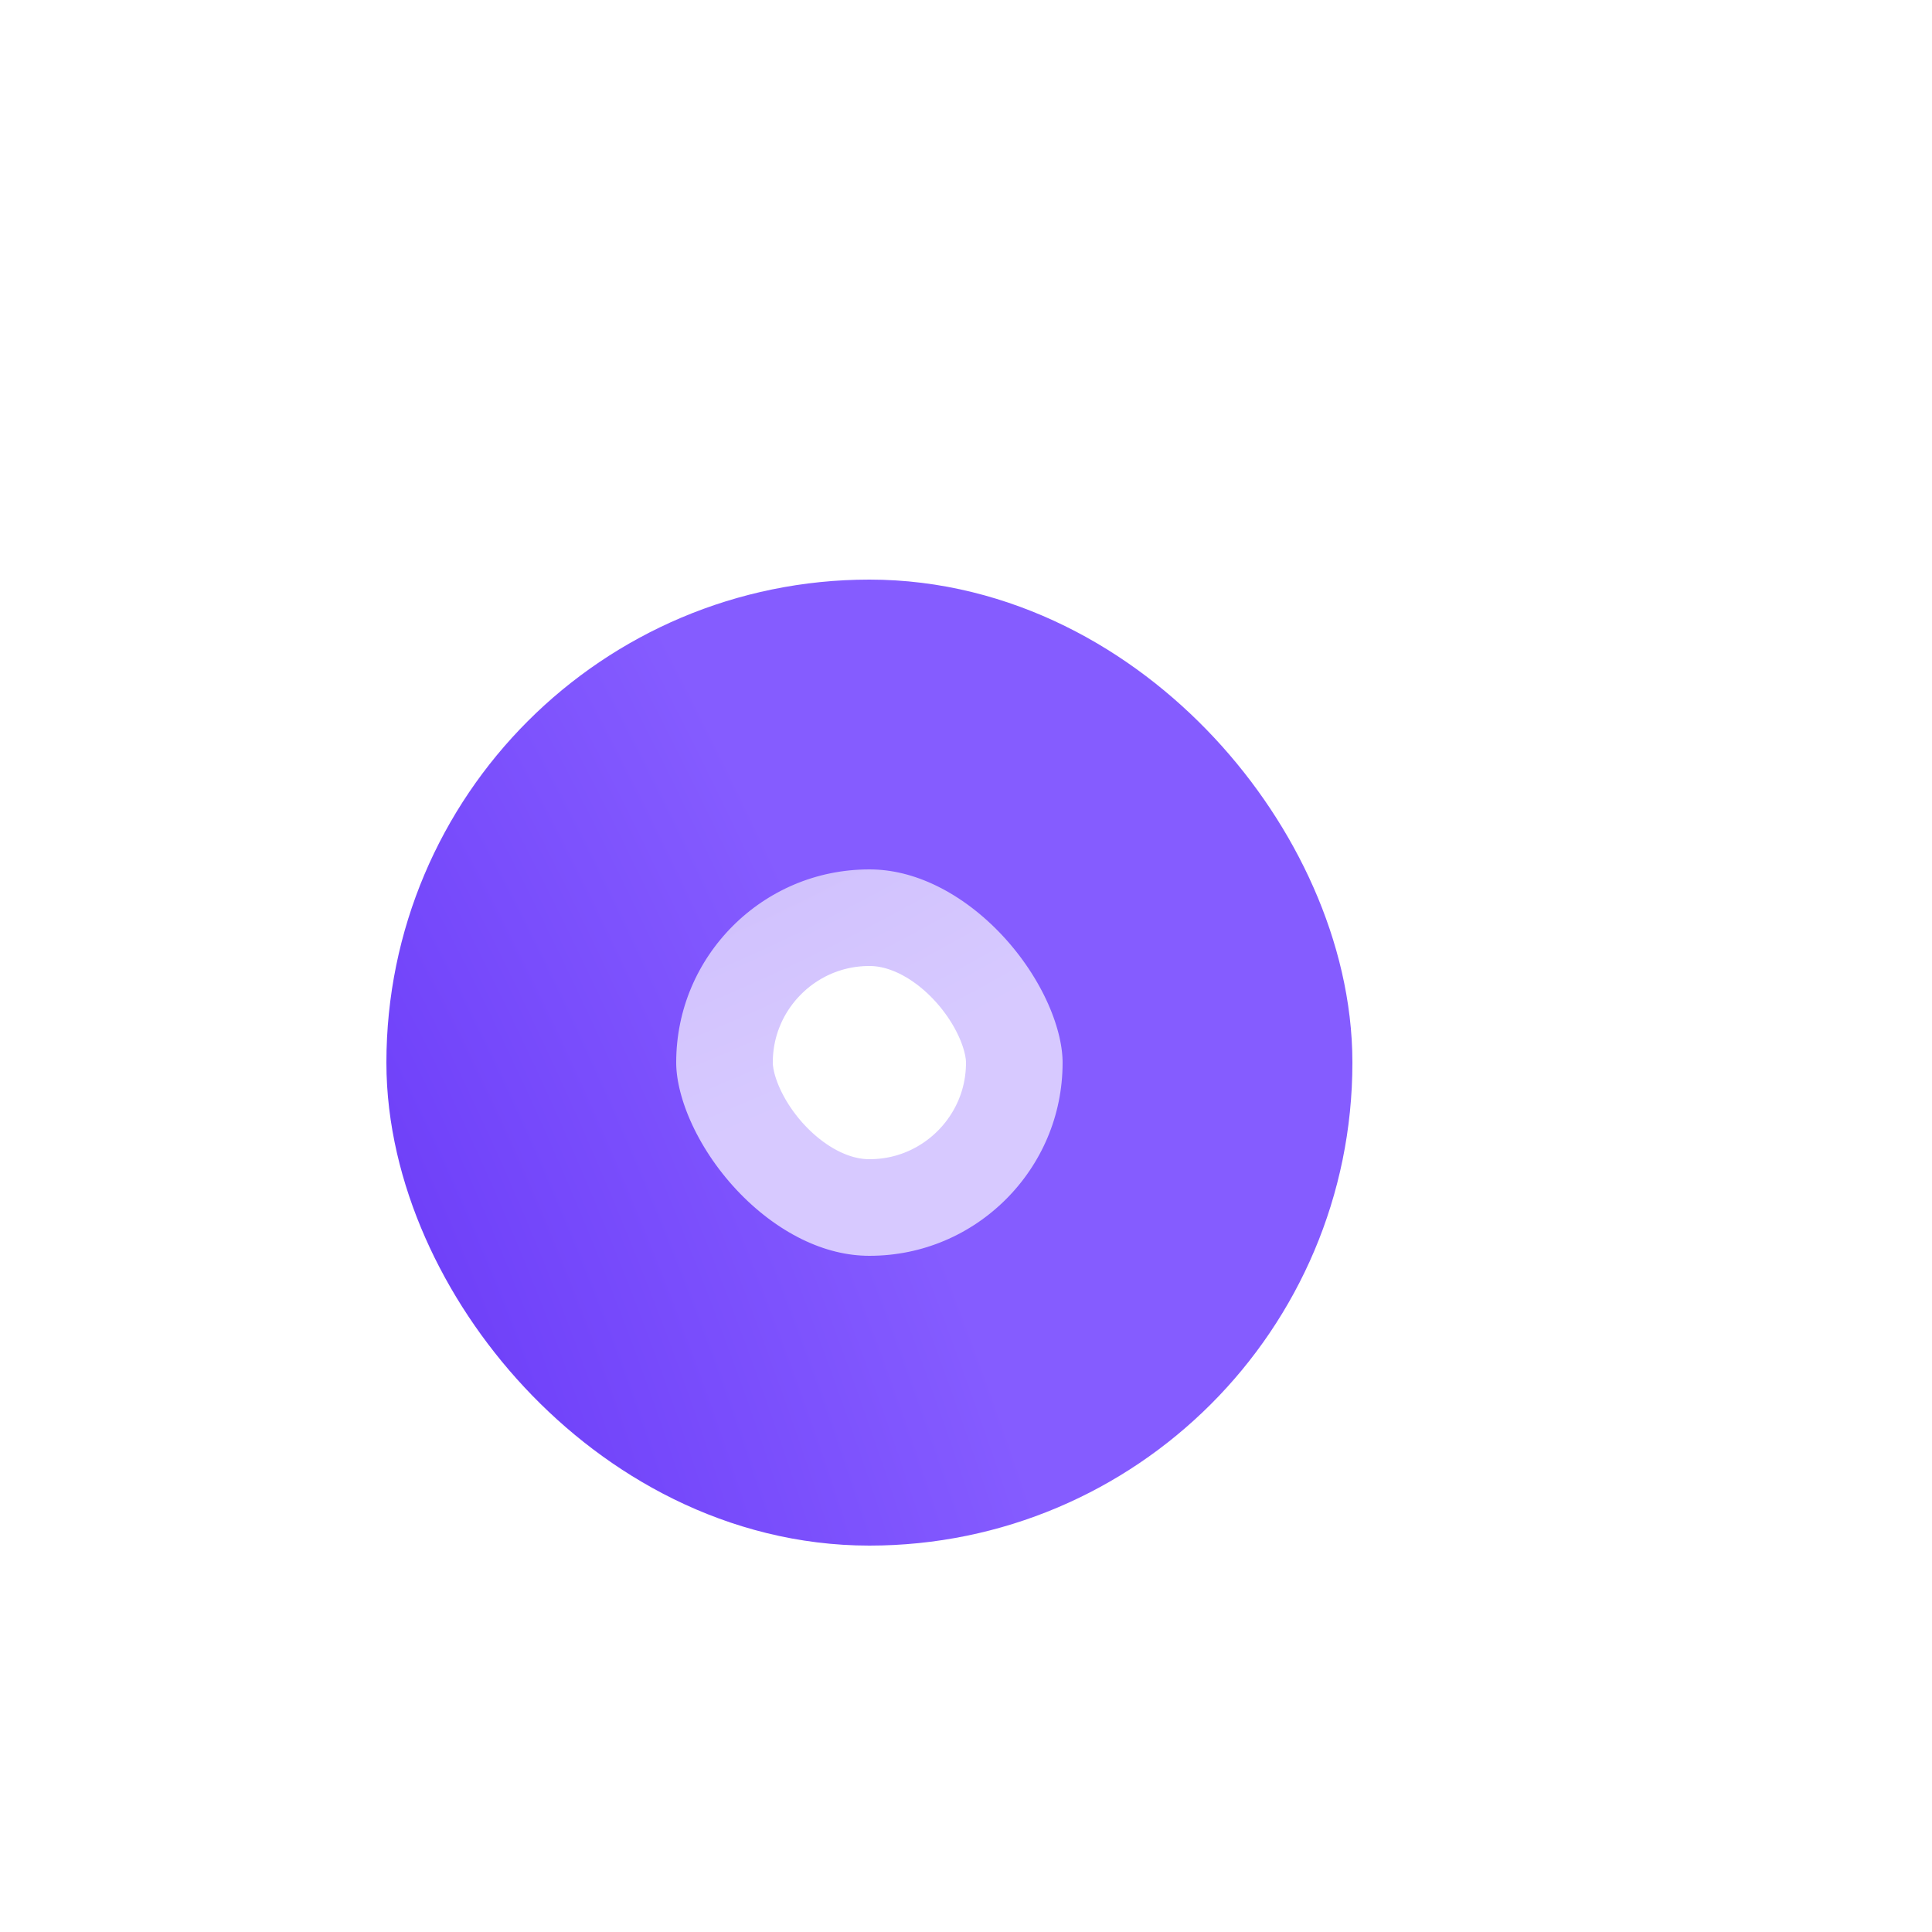 <svg width="20" height="20" viewBox="0 0 20 20" fill="none" xmlns="http://www.w3.org/2000/svg">
<g opacity="0.33" filter="url(#filter0_if)">
<rect x="7.5" y="7.5" width="5" height="5" rx="2.5" stroke="url(#paint0_radial)" stroke-width="3" stroke-linecap="round" stroke-linejoin="round"/>
</g>
<g filter="url(#filter1_i)">
<rect x="6.5" y="6.5" width="7" height="7" rx="3.5" stroke="url(#paint1_radial)" stroke-width="3" stroke-linecap="round" stroke-linejoin="round"/>
</g>
<defs>
<filter id="filter0_if" x="0" y="0" width="20" height="20" filterUnits="userSpaceOnUse" color-interpolation-filters="sRGB">
<feFlood flood-opacity="0" result="BackgroundImageFix"/>
<feBlend mode="normal" in="SourceGraphic" in2="BackgroundImageFix" result="shape"/>
<feColorMatrix in="SourceAlpha" type="matrix" values="0 0 0 0 0 0 0 0 0 0 0 0 0 0 0 0 0 0 127 0" result="hardAlpha"/>
<feOffset dx="-1" dy="1"/>
<feGaussianBlur stdDeviation="0.5"/>
<feComposite in2="hardAlpha" operator="arithmetic" k2="-1" k3="1"/>
<feColorMatrix type="matrix" values="0 0 0 0 0.545 0 0 0 0 0.392 0 0 0 0 1 0 0 0 1 0"/>
<feBlend mode="normal" in2="shape" result="effect1_innerShadow"/>
<feGaussianBlur stdDeviation="3" result="effect2_foregroundBlur"/>
</filter>
<filter id="filter1_i" x="4" y="5" width="11" height="11" filterUnits="userSpaceOnUse" color-interpolation-filters="sRGB">
<feFlood flood-opacity="0" result="BackgroundImageFix"/>
<feBlend mode="normal" in="SourceGraphic" in2="BackgroundImageFix" result="shape"/>
<feColorMatrix in="SourceAlpha" type="matrix" values="0 0 0 0 0 0 0 0 0 0 0 0 0 0 0 0 0 0 127 0" result="hardAlpha"/>
<feOffset dx="-1" dy="1"/>
<feGaussianBlur stdDeviation="0.5"/>
<feComposite in2="hardAlpha" operator="arithmetic" k2="-1" k3="1"/>
<feColorMatrix type="matrix" values="0 0 0 0 0.617 0 0 0 0 0.487 0 0 0 0 1 0 0 0 1 0"/>
<feBlend mode="normal" in2="shape" result="effect1_innerShadow"/>
</filter>
<radialGradient id="paint0_radial" cx="0" cy="0" r="1" gradientUnits="userSpaceOnUse" gradientTransform="translate(8.226 6.365) rotate(63.988) scale(4.111 11.522)">
<stop stop-color="#612FF5"/>
<stop offset="1" stop-color="#855CFF"/>
</radialGradient>
<radialGradient id="paint1_radial" cx="0" cy="0" r="1" gradientUnits="userSpaceOnUse" gradientTransform="translate(2.5 13.333) rotate(-23.381) scale(8.211 23.011)">
<stop stop-color="#612FF5"/>
<stop offset="1" stop-color="#855CFF"/>
</radialGradient>
</defs>
</svg>
